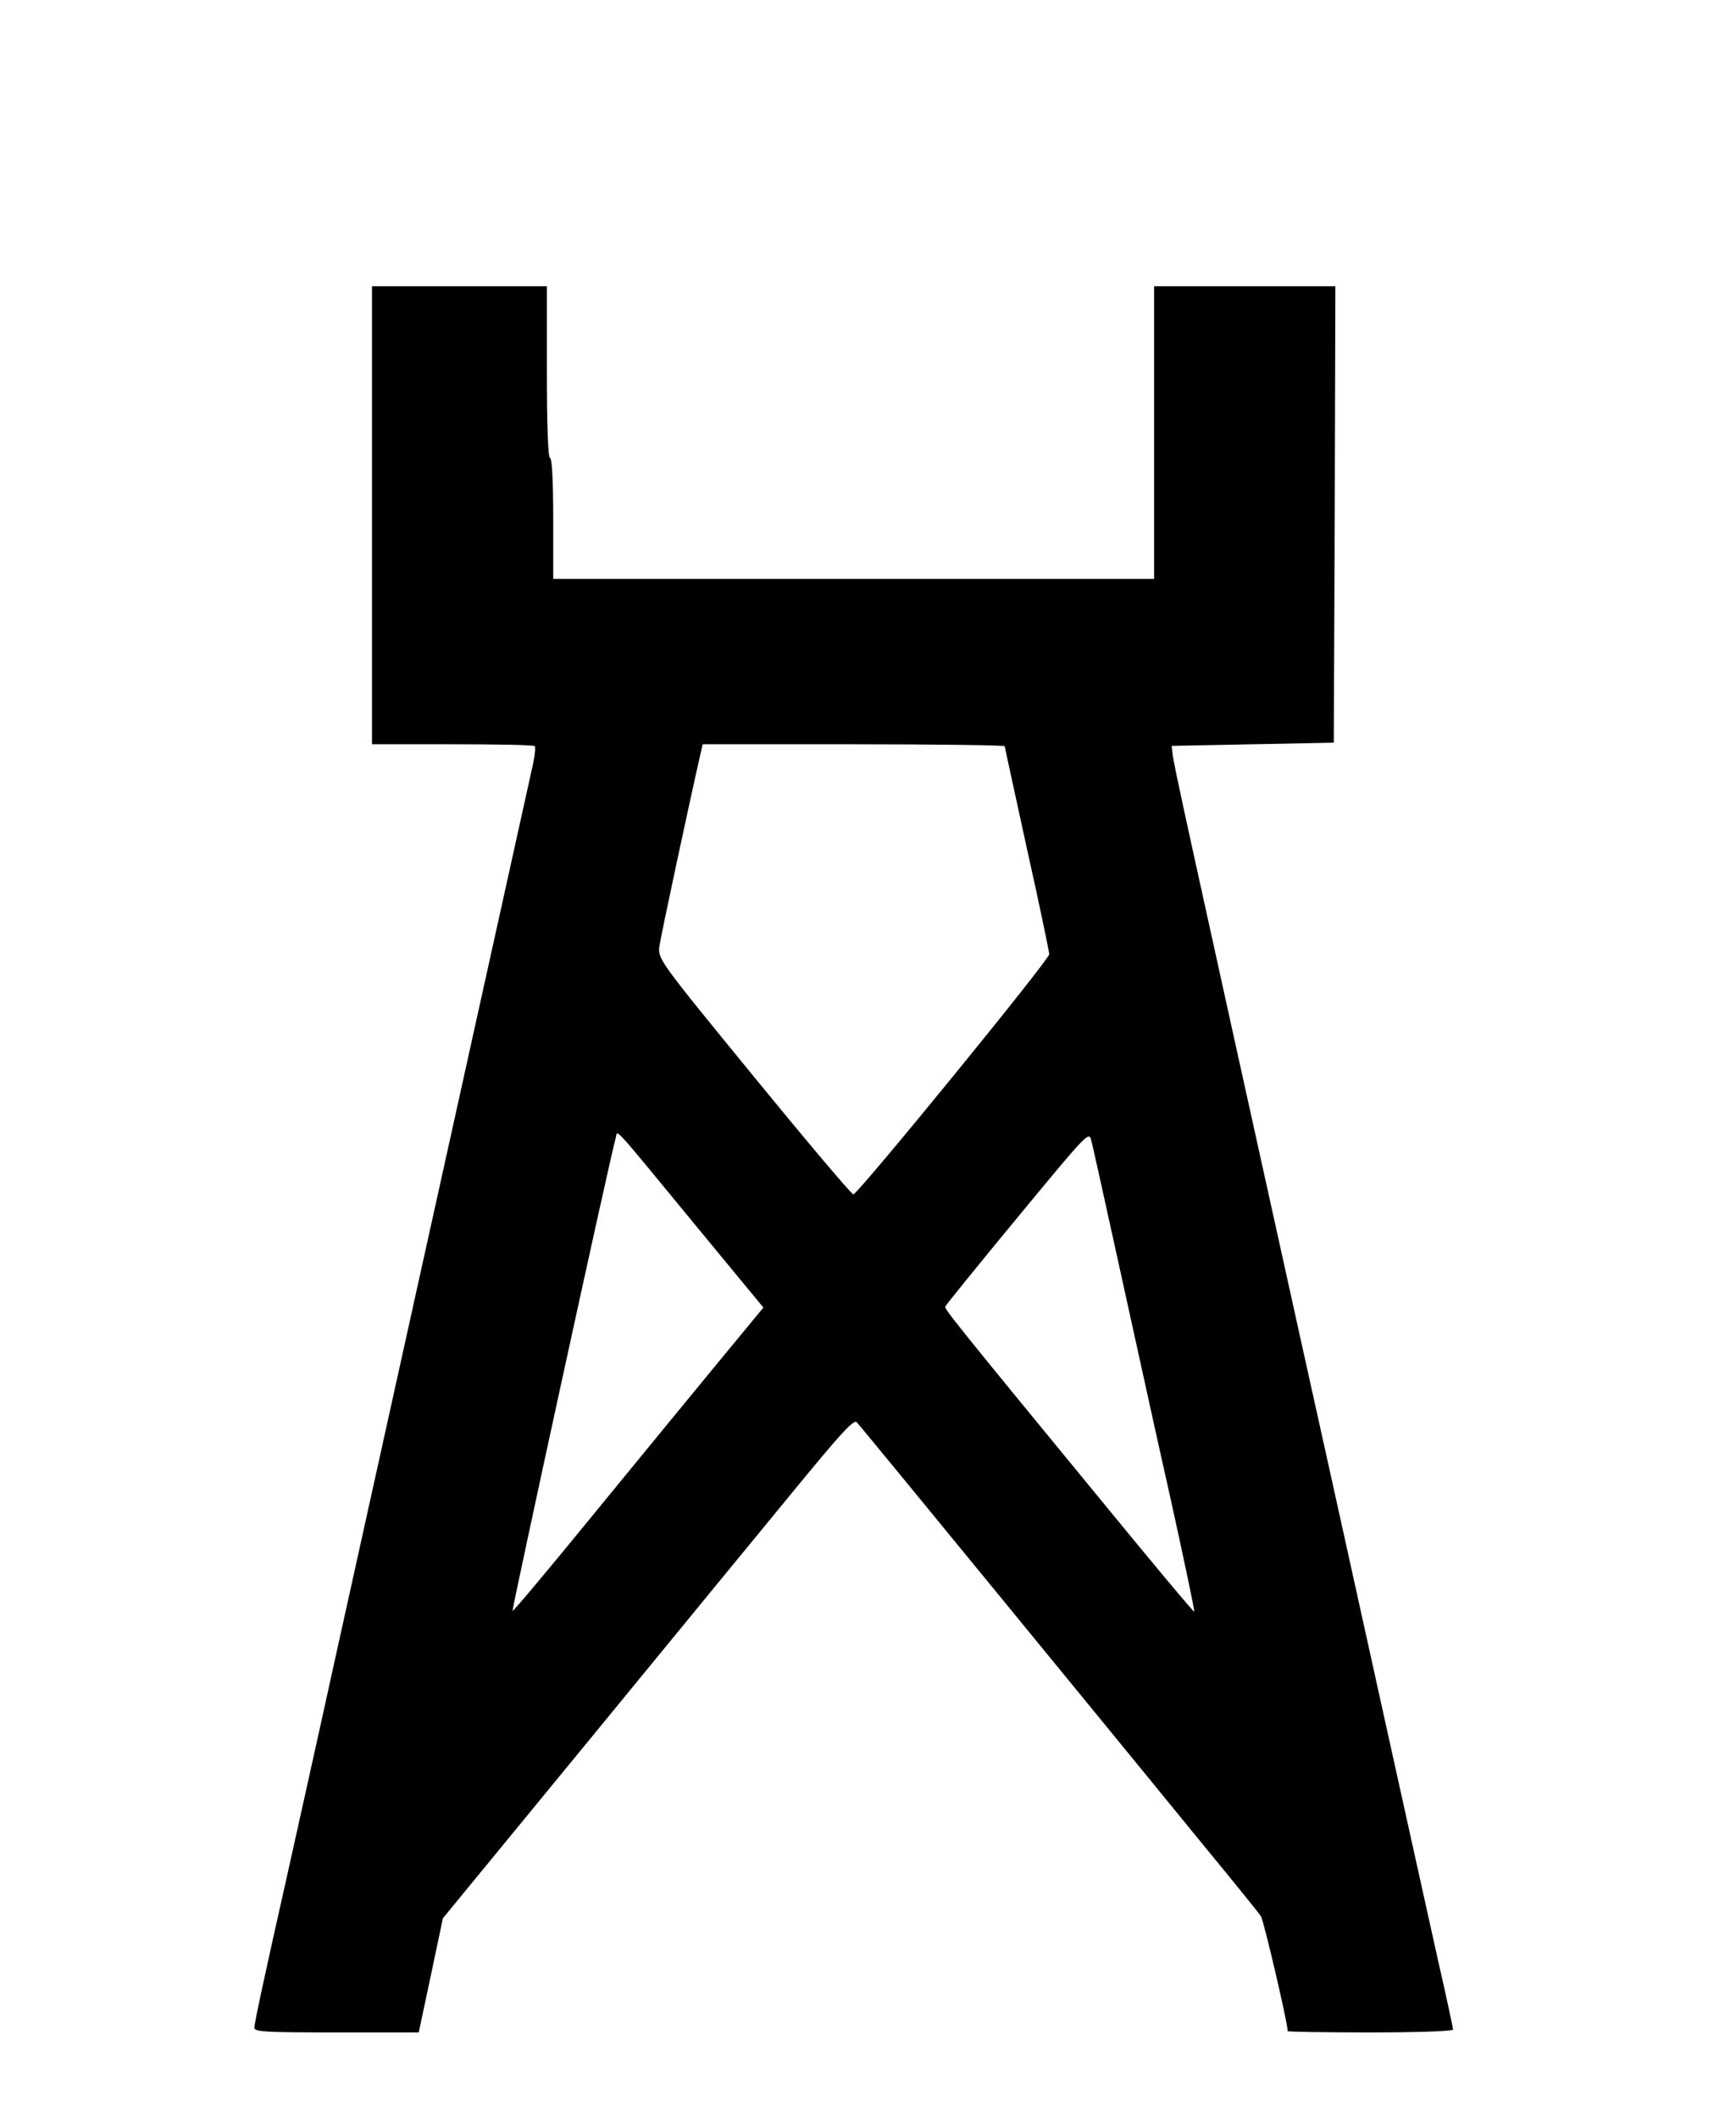 <?xml version="1.0" standalone="no"?>
<!DOCTYPE svg PUBLIC "-//W3C//DTD SVG 20010904//EN"
 "http://www.w3.org/TR/2001/REC-SVG-20010904/DTD/svg10.dtd">
<svg version="1.0" xmlns="http://www.w3.org/2000/svg"
 width="546pt" height="666pt" viewBox="0 0 546 666"
 preserveAspectRatio="xMidYMid meet">
<g transform="translate(0,666) scale(0.1,-0.1)"
fill="#000000" stroke="none">
<path d="M1170 5040 l0 -720 253 0 c140 0 256 -2 259 -6 3 -3 0 -33 -8 -67
-23 -103 -455 -2057 -610 -2757 -79 -360 -154 -695 -165 -745 -66 -293 -99
-446 -99 -460 0 -13 32 -15 258 -15 l259 0 38 179 38 180 450 548 c247 301
537 655 645 786 156 190 197 236 207 225 7 -7 217 -263 467 -568 250 -305 530
-647 622 -760 93 -113 175 -214 182 -225 9 -15 84 -335 84 -361 0 -2 117 -4
260 -4 150 0 260 4 260 9 0 5 -20 99 -45 208 -24 109 -110 495 -190 858 -80
363 -188 851 -240 1085 -369 1669 -404 1828 -407 1860 l-3 25 255 5 255 5 3
718 2 717 -285 0 -285 0 0 -460 0 -460 -945 0 -945 0 0 190 c0 120 -4 190 -10
190 -6 0 -10 97 -10 270 l0 270 -275 0 -275 0 0 -720z m1990 -726 c0 -3 32
-148 70 -323 39 -174 70 -324 70 -331 -1 -19 -602 -755 -616 -755 -6 0 -147
167 -313 370 -301 368 -302 370 -297 410 4 31 97 465 131 613 l5 22 475 0
c261 0 475 -3 475 -6z m-976 -1502 l217 -263 -142 -172 c-78 -95 -255 -310
-393 -479 -138 -169 -252 -305 -254 -303 -3 3 310 1441 325 1489 6 23 -17 49
247 -272z m1337 -137 c45 -203 116 -530 160 -724 43 -195 77 -356 75 -358 -2
-2 -133 155 -292 349 -462 562 -494 603 -491 610 1 4 103 130 227 280 219 265
225 272 232 243 5 -17 44 -196 89 -400z"/>
</g>
</svg>
